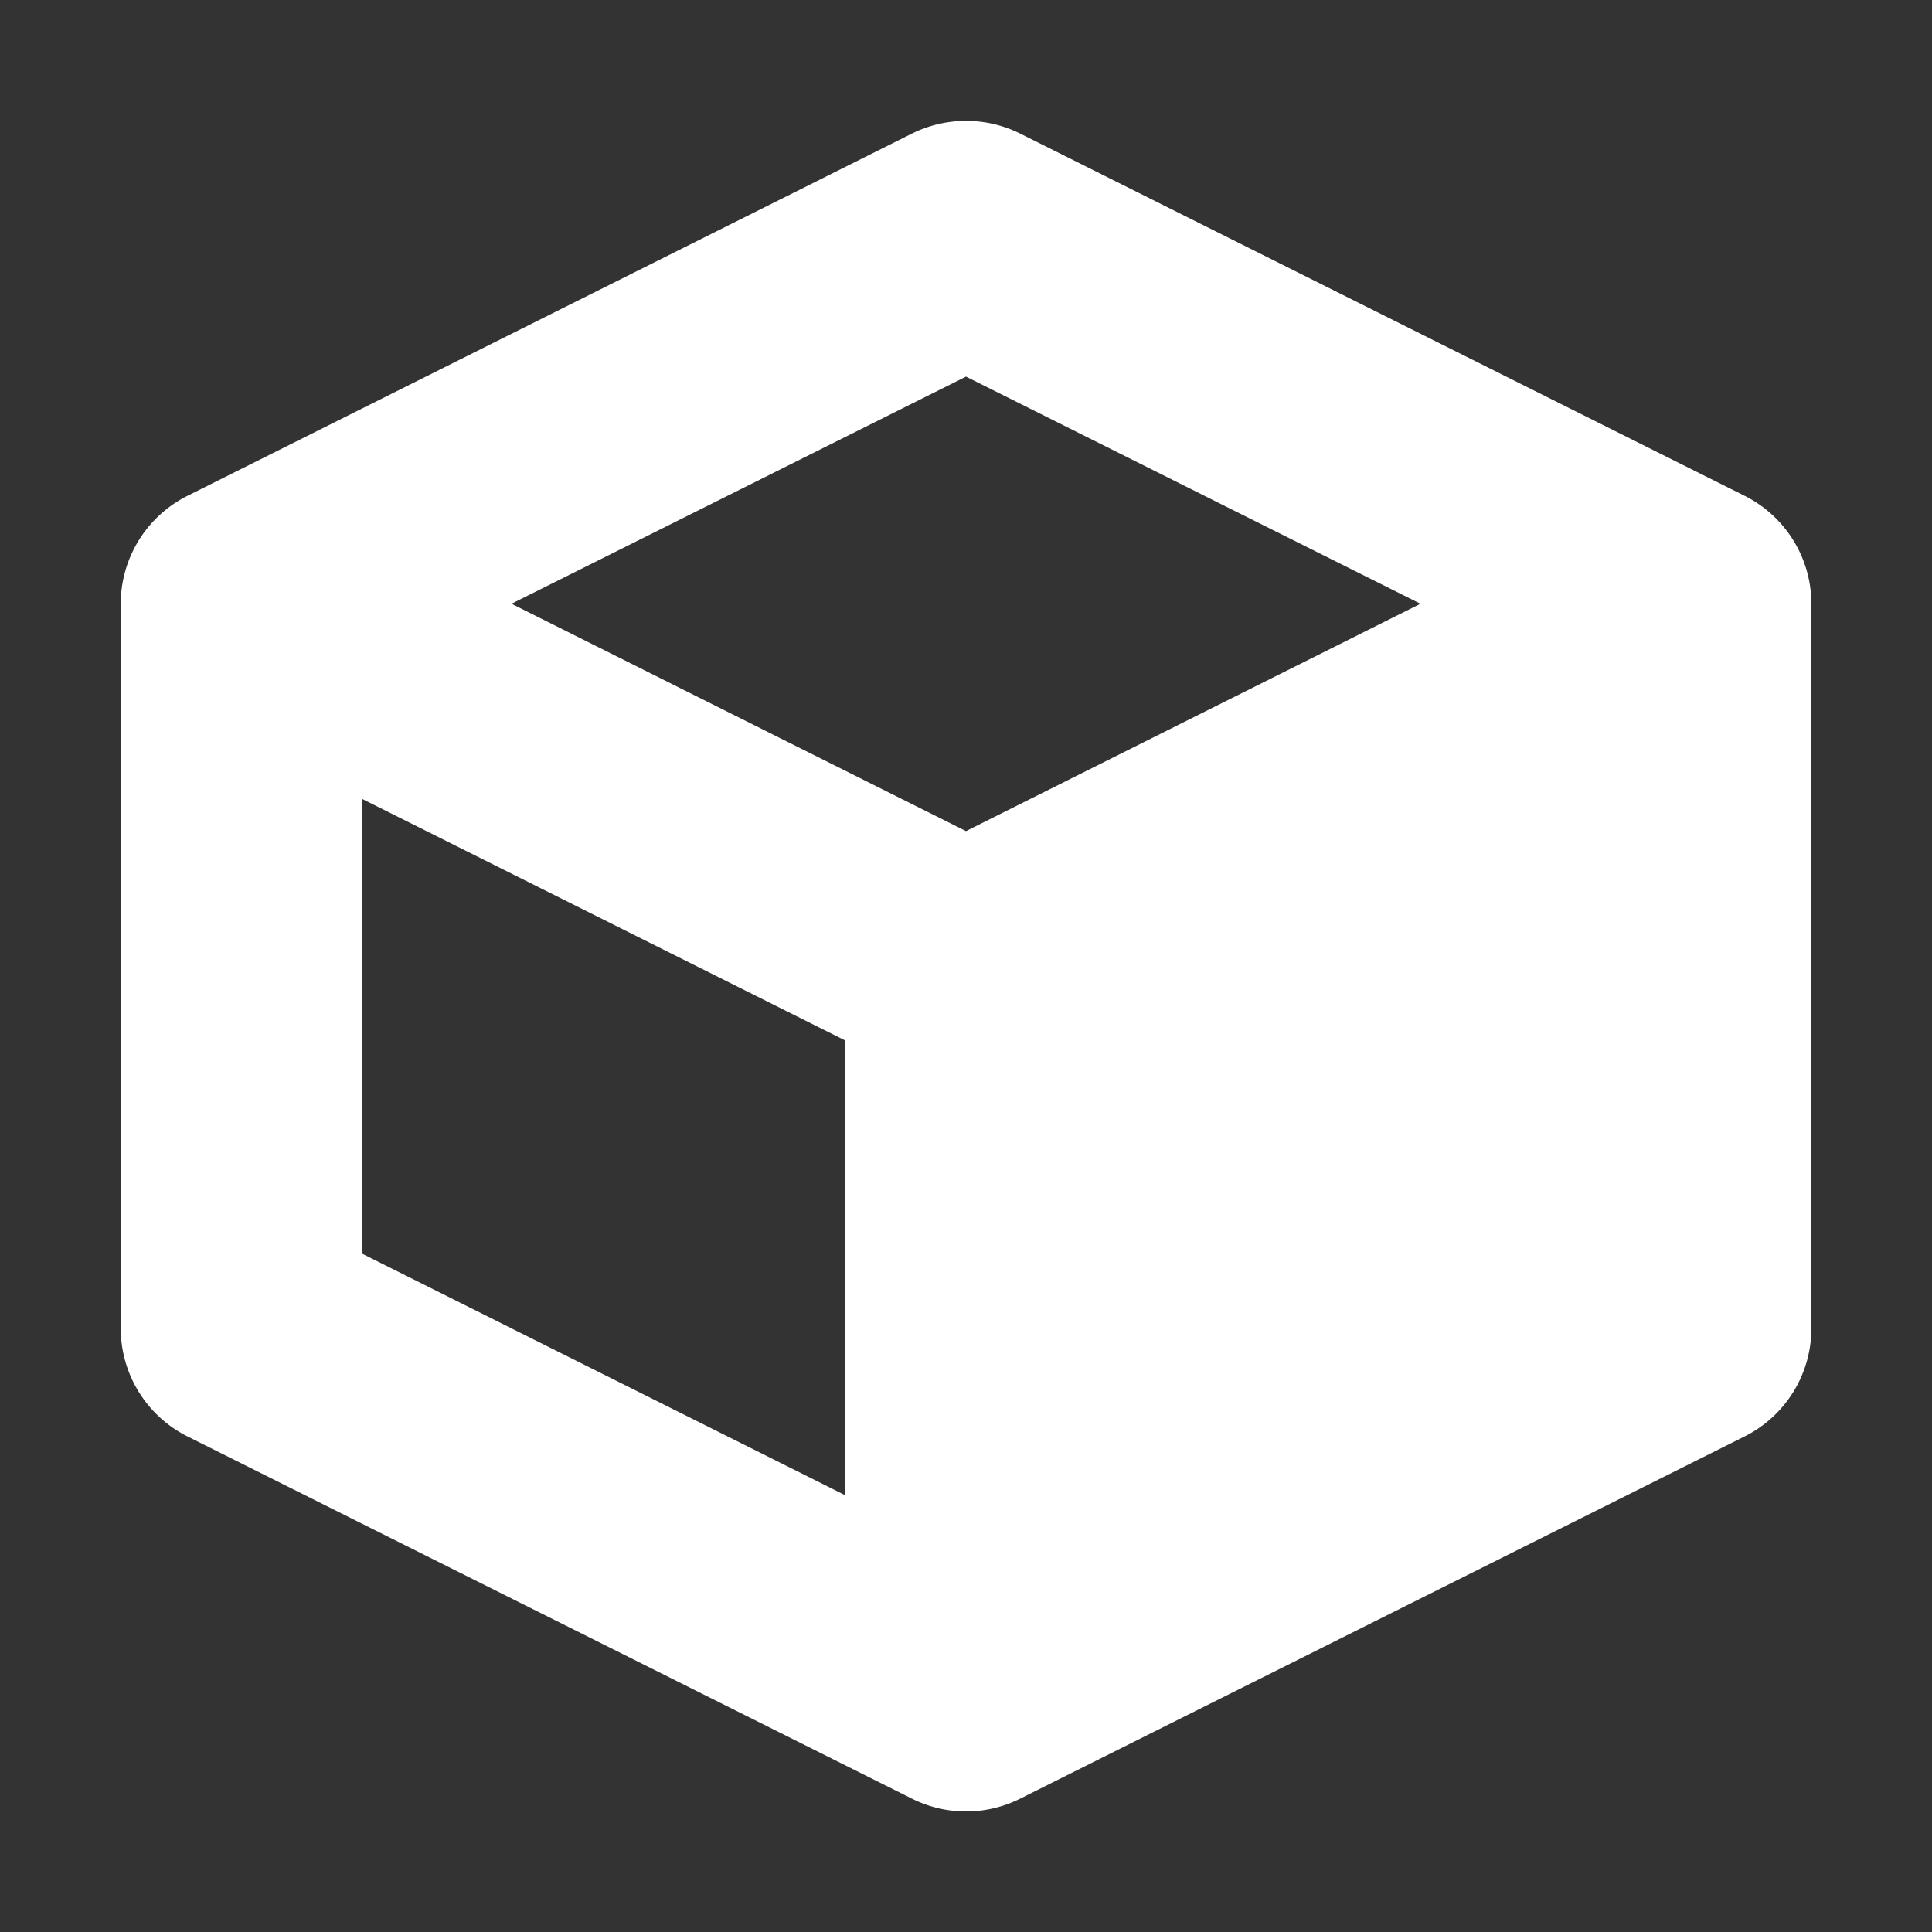 <svg height="16" viewBox="0 0 16 16" width="16" xmlns="http://www.w3.org/2000/svg"><rect x="0" y="0" width="16" height="16" fill="#333333" stroke="none"/><path d="m7.963 1.002a1 1 0 0 0 -.41.104l-6 3a1 1 0 0 0 -.553.895v6a1 1 0 0 0 .553.895l6 3a1 1 0 0 0 .895 0l6-3a1 1 0 0 0 .553-.895v-6a1 1 0 0 0 -.553-.895l-6-3a1 1 0 0 0 -.484-.104zm.037 2.117 3.764 1.881-3.764 1.883-3.764-1.883zm-5 3.498 4 2v3.766l-4-2z" fill="#fff" fill-rule="evenodd" stroke-width="1"/></svg>
